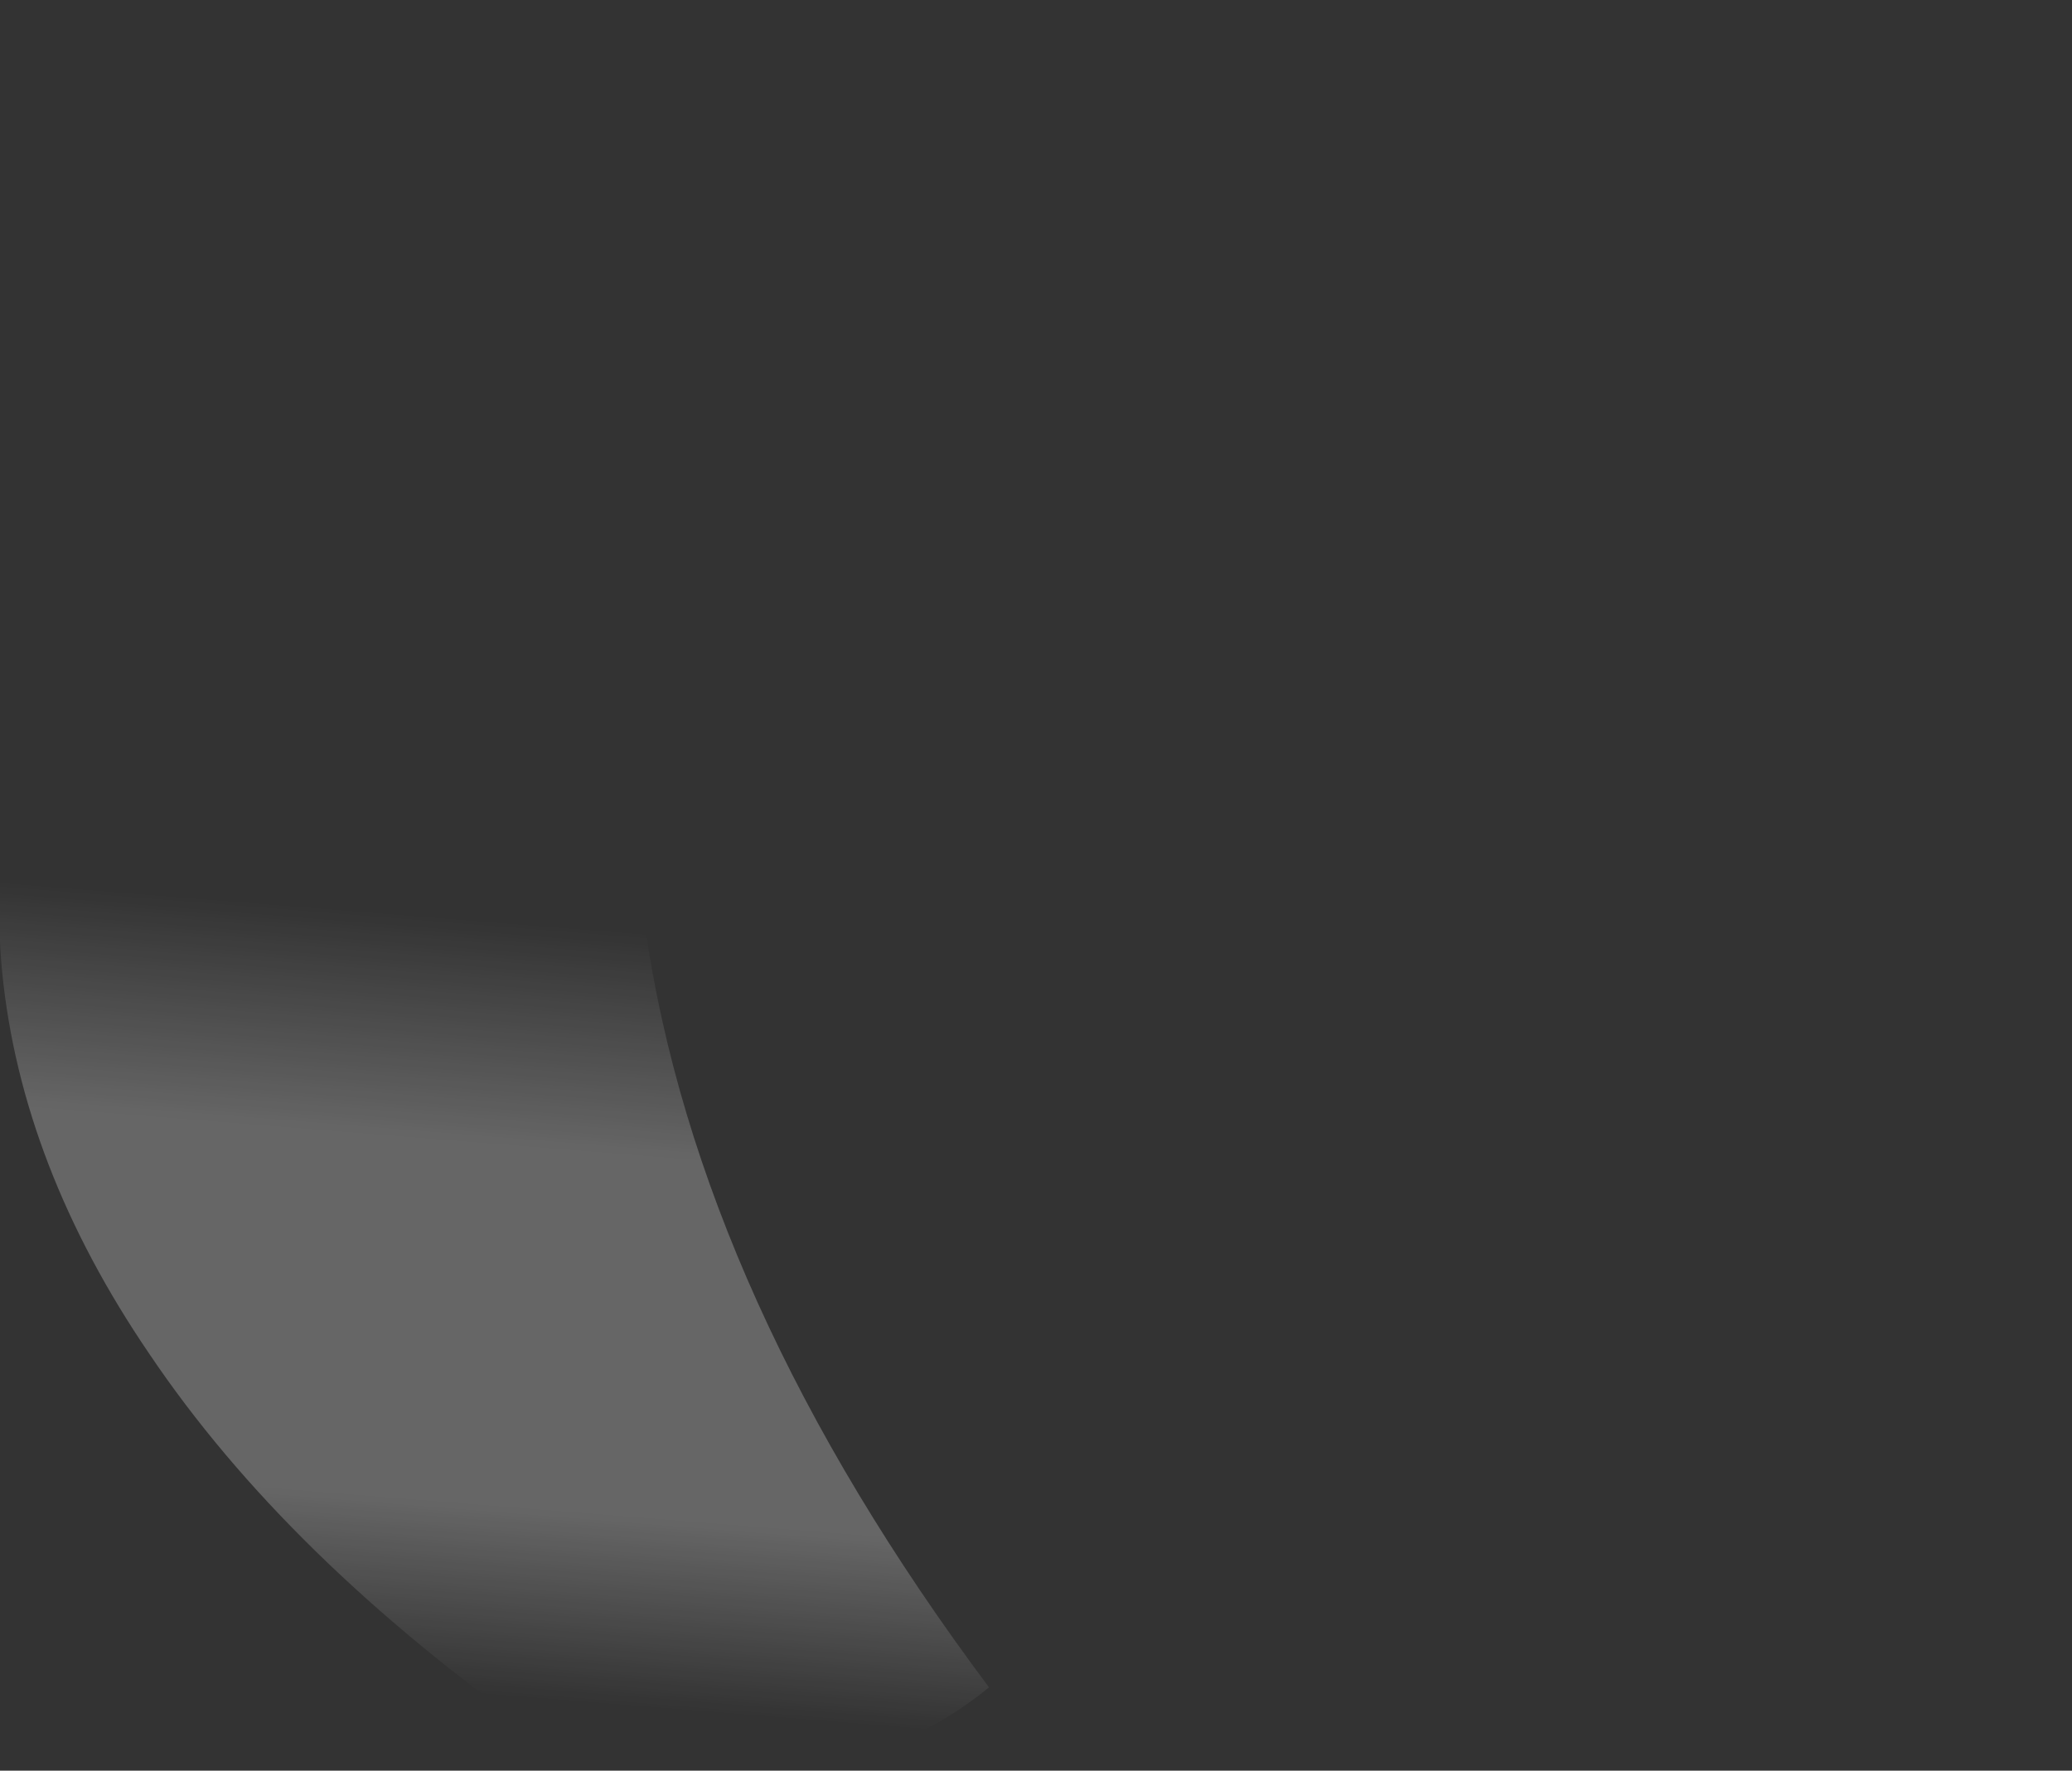<?xml version="1.0" encoding="UTF-8" standalone="no"?>
<svg xmlns:ffdec="https://www.free-decompiler.com/flash" xmlns:xlink="http://www.w3.org/1999/xlink" ffdec:objectType="shape" height="41.45px" width="48.5px" xmlns="http://www.w3.org/2000/svg">
  <rect width="100%" height="100%" fill="#333333" stroke="none"/>
  <g transform="matrix(1.0, 0.0, 0.0, 1.0, 24.25, 41.45)">
    <path d="M12.65 -40.3 Q18.75 -38.7 24.25 -35.1 13.85 -40.25 5.45 -39.45 1.6 -39.1 -1.4 -37.5 -4.4 -35.95 -6.3 -33.3 -8.25 -30.7 -8.95 -27.25 -9.7 -23.75 -9.15 -19.75 -7.9 -11.05 -1.1 -1.95 -5.0 1.25 -11.6 -0.8 -17.55 -5.0 -20.75 -9.75 -23.75 -14.15 -24.2 -18.7 -24.6 -23.0 -22.75 -27.05 -21.0 -30.95 -17.45 -34.05 -13.9 -37.2 -9.15 -39.05 -4.25 -41.0 1.2 -41.35 7.0 -41.75 12.65 -40.3" fill="url(#gradient0)" fill-rule="evenodd" stroke="none"/>
  </g>
  <defs>
    <linearGradient gradientTransform="matrix(-9.0E-4, 0.011, -0.025, -0.002, -0.5, -9.85)" gradientUnits="userSpaceOnUse" id="gradient0" spreadMethod="pad" x1="-819.2" x2="819.2">
      <stop offset="0.0" stop-color="#ffffff" stop-opacity="0.0"/>
      <stop offset="0.29" stop-color="#ffffff" stop-opacity="0.251"/>
      <stop offset="0.753" stop-color="#ffffff" stop-opacity="0.251"/>
      <stop offset="1.0" stop-color="#ffffff" stop-opacity="0.0"/>
    </linearGradient>
  </defs>
</svg>
